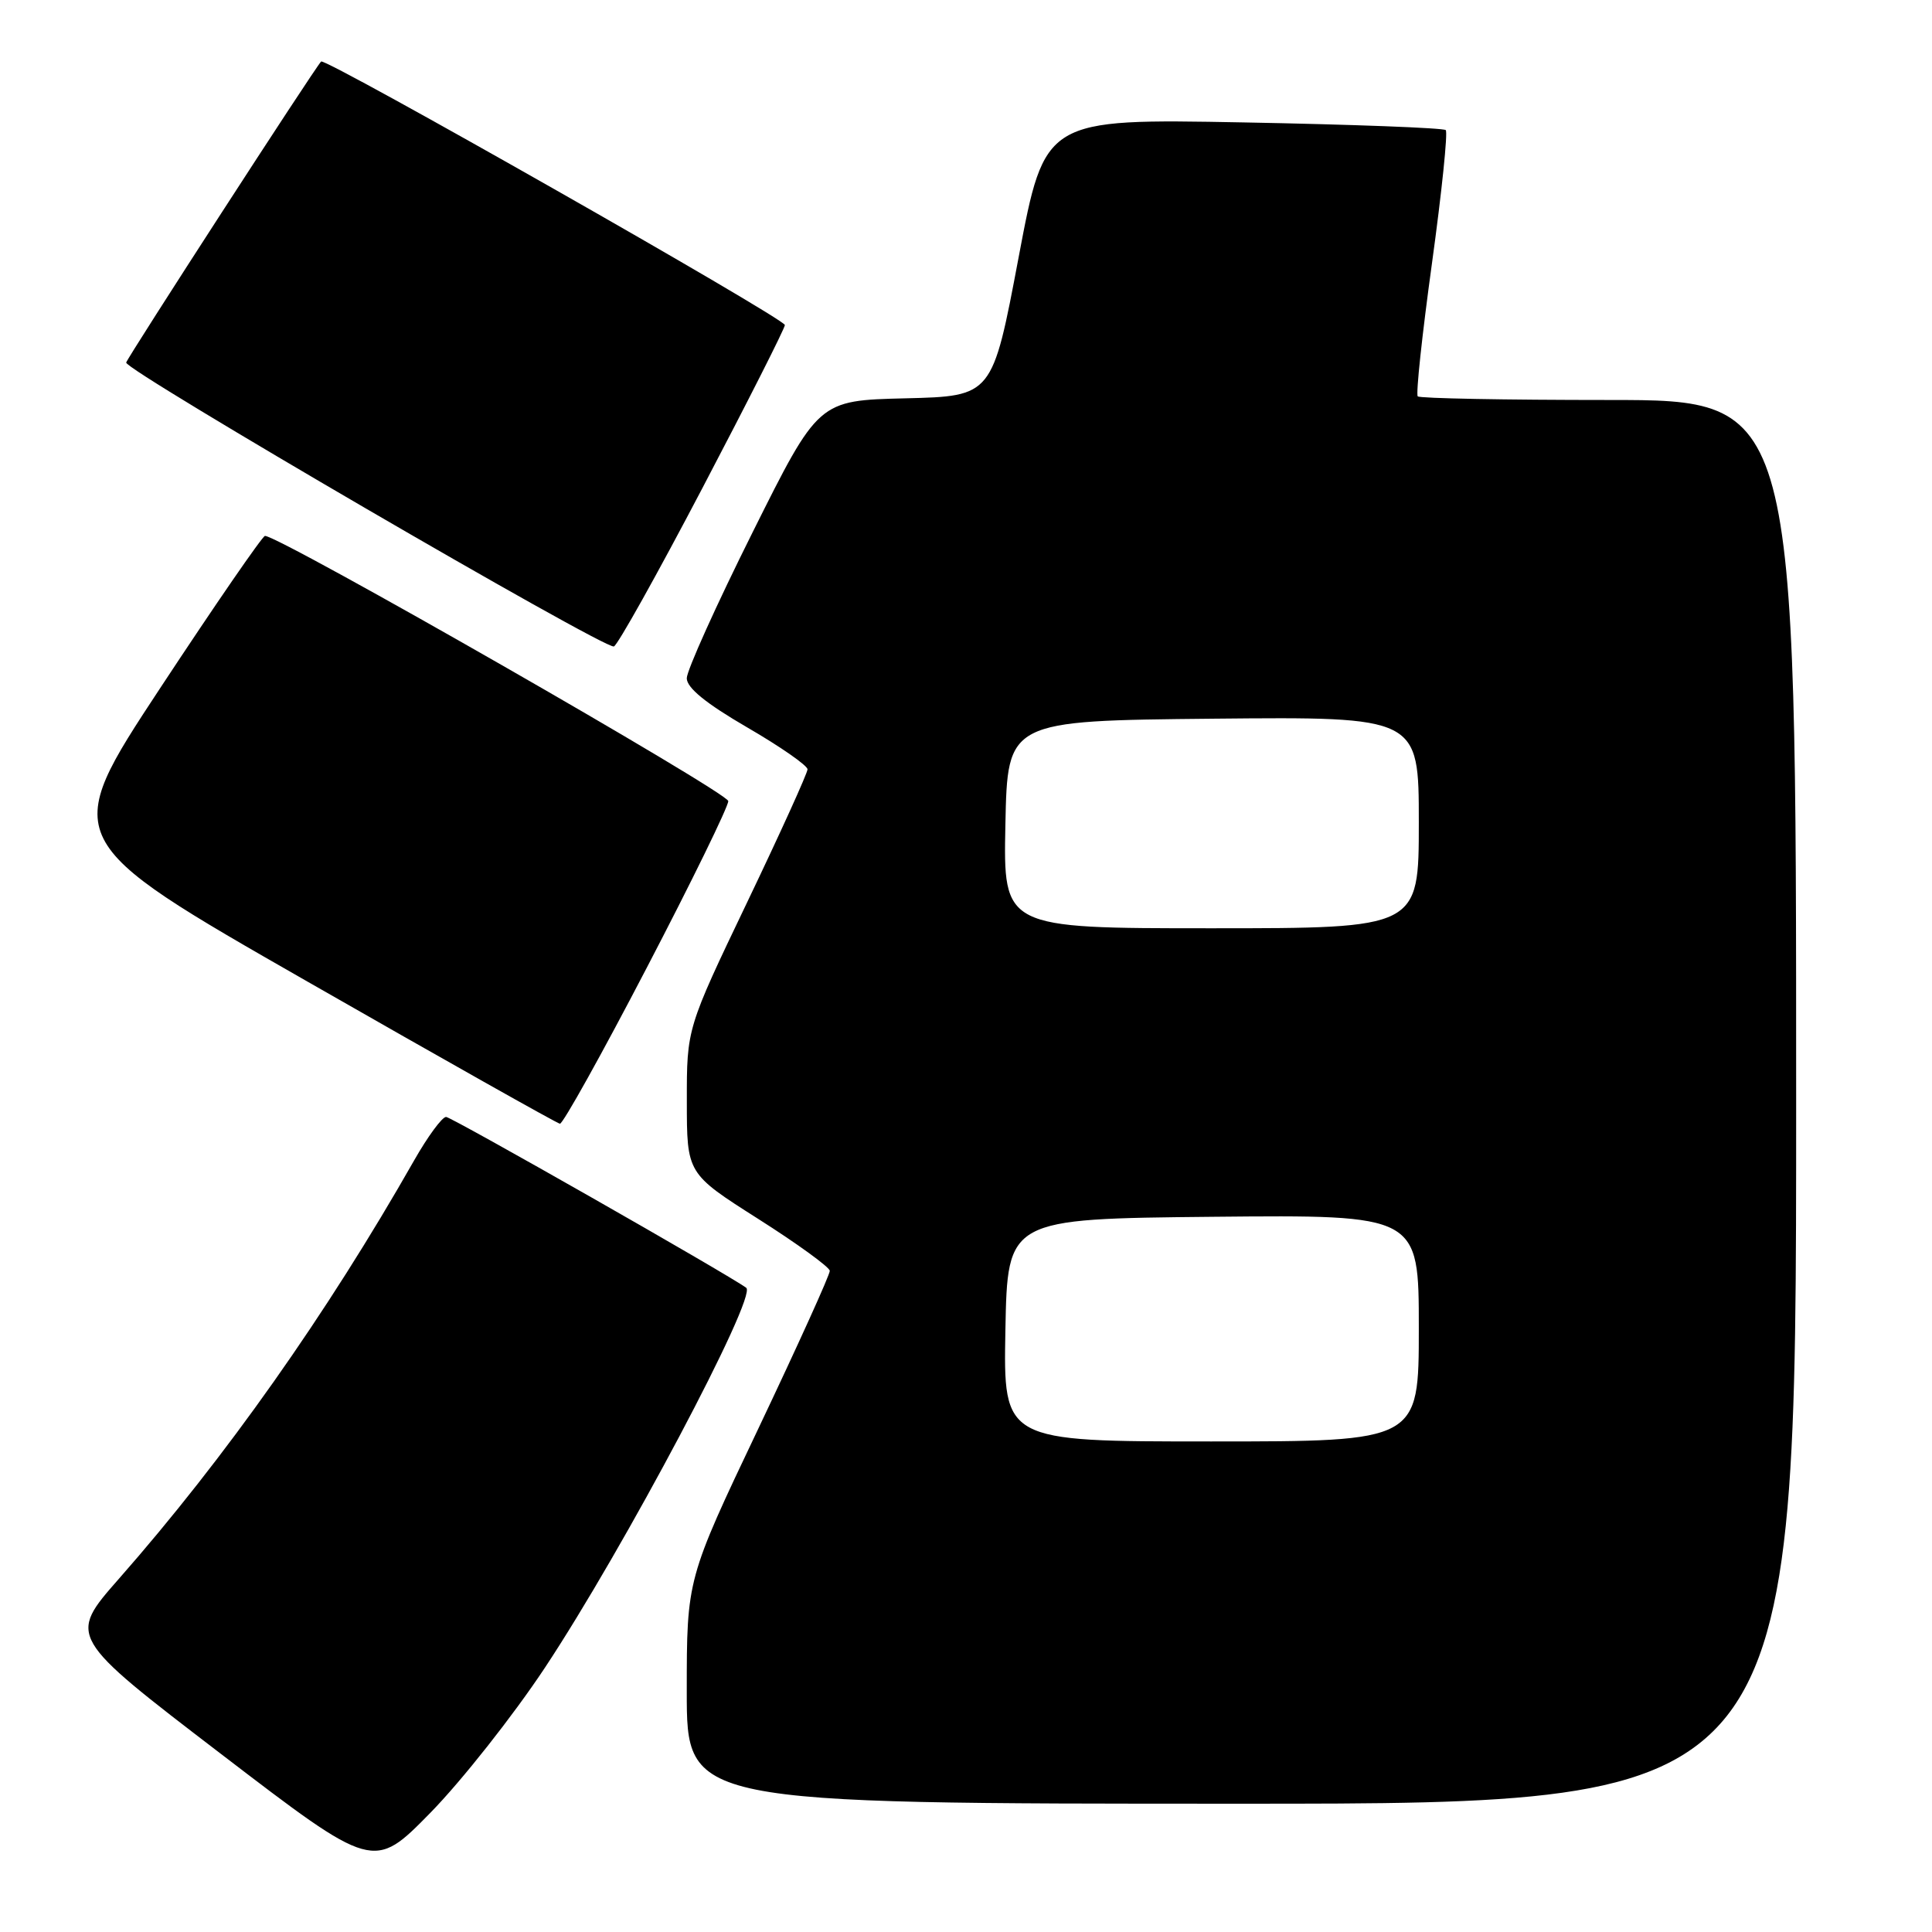 <?xml version="1.0" encoding="UTF-8" standalone="no"?>
<!DOCTYPE svg PUBLIC "-//W3C//DTD SVG 1.1//EN" "http://www.w3.org/Graphics/SVG/1.1/DTD/svg11.dtd" >
<svg xmlns="http://www.w3.org/2000/svg" xmlns:xlink="http://www.w3.org/1999/xlink" version="1.1" viewBox="0 0 256 256">
 <g >
 <path fill="currentColor"
d=" M 72.19 221.00 C 82.65 205.22 100.38 171.76 98.88 170.64 C 96.58 168.93 59.82 148.00 59.11 148.00 C 58.58 148.00 56.68 150.59 54.88 153.75 C 43.34 174.05 29.85 193.17 15.76 209.19 C 9.00 216.88 9.00 216.88 29.25 232.38 C 49.50 247.88 49.50 247.88 57.04 240.19 C 61.18 235.96 68.00 227.32 72.19 221.00 Z  M 238.00 146.00 C 238.00 53.00 238.00 53.00 213.17 53.00 C 199.51 53.00 188.12 52.79 187.86 52.52 C 187.59 52.26 188.44 44.33 189.74 34.91 C 191.04 25.48 191.86 17.53 191.57 17.24 C 191.28 16.95 179.20 16.49 164.74 16.22 C 138.44 15.73 138.44 15.73 134.97 34.11 C 131.50 52.50 131.50 52.50 119.97 52.78 C 108.44 53.06 108.44 53.06 99.72 70.54 C 94.92 80.15 91.00 88.85 91.00 89.87 C 91.00 91.14 93.54 93.21 99.00 96.38 C 103.40 98.93 107.00 101.44 107.00 101.94 C 107.00 102.44 103.40 110.37 99.00 119.56 C 91.00 136.27 91.00 136.27 91.01 145.89 C 91.01 155.50 91.01 155.50 100.45 161.50 C 105.65 164.80 109.92 167.90 109.95 168.39 C 109.98 168.88 105.72 178.27 100.50 189.26 C 91.00 209.23 91.00 209.23 91.00 224.12 C 91.00 239.00 91.00 239.00 164.50 239.00 C 238.00 239.00 238.00 239.00 238.00 146.00 Z  M 85.69 128.25 C 91.64 116.84 96.50 106.89 96.50 106.15 C 96.50 105.03 37.01 70.97 35.11 71.01 C 34.78 71.02 28.53 80.09 21.23 91.17 C 7.96 111.32 7.96 111.32 40.73 130.06 C 58.75 140.37 73.81 148.85 74.19 148.90 C 74.57 148.96 79.75 139.66 85.69 128.25 Z  M 93.09 64.64 C 99.09 53.20 104.00 43.49 104.00 43.07 C 104.00 42.21 43.06 7.58 42.55 8.15 C 41.56 9.23 16.91 47.32 16.72 48.04 C 16.47 49.02 80.02 86.02 81.34 85.66 C 81.81 85.54 87.09 76.08 93.09 64.64 Z  M 133.22 176.25 C 133.50 161.50 133.50 161.50 160.75 161.23 C 188.00 160.97 188.00 160.97 188.00 175.98 C 188.00 191.00 188.00 191.00 160.47 191.00 C 132.95 191.00 132.95 191.00 133.22 176.25 Z  M 133.22 109.25 C 133.50 95.50 133.50 95.50 160.75 95.23 C 188.00 94.97 188.00 94.97 188.00 108.98 C 188.00 123.00 188.00 123.00 160.47 123.00 C 132.94 123.00 132.94 123.00 133.22 109.25 Z "/>
</g>
</svg>